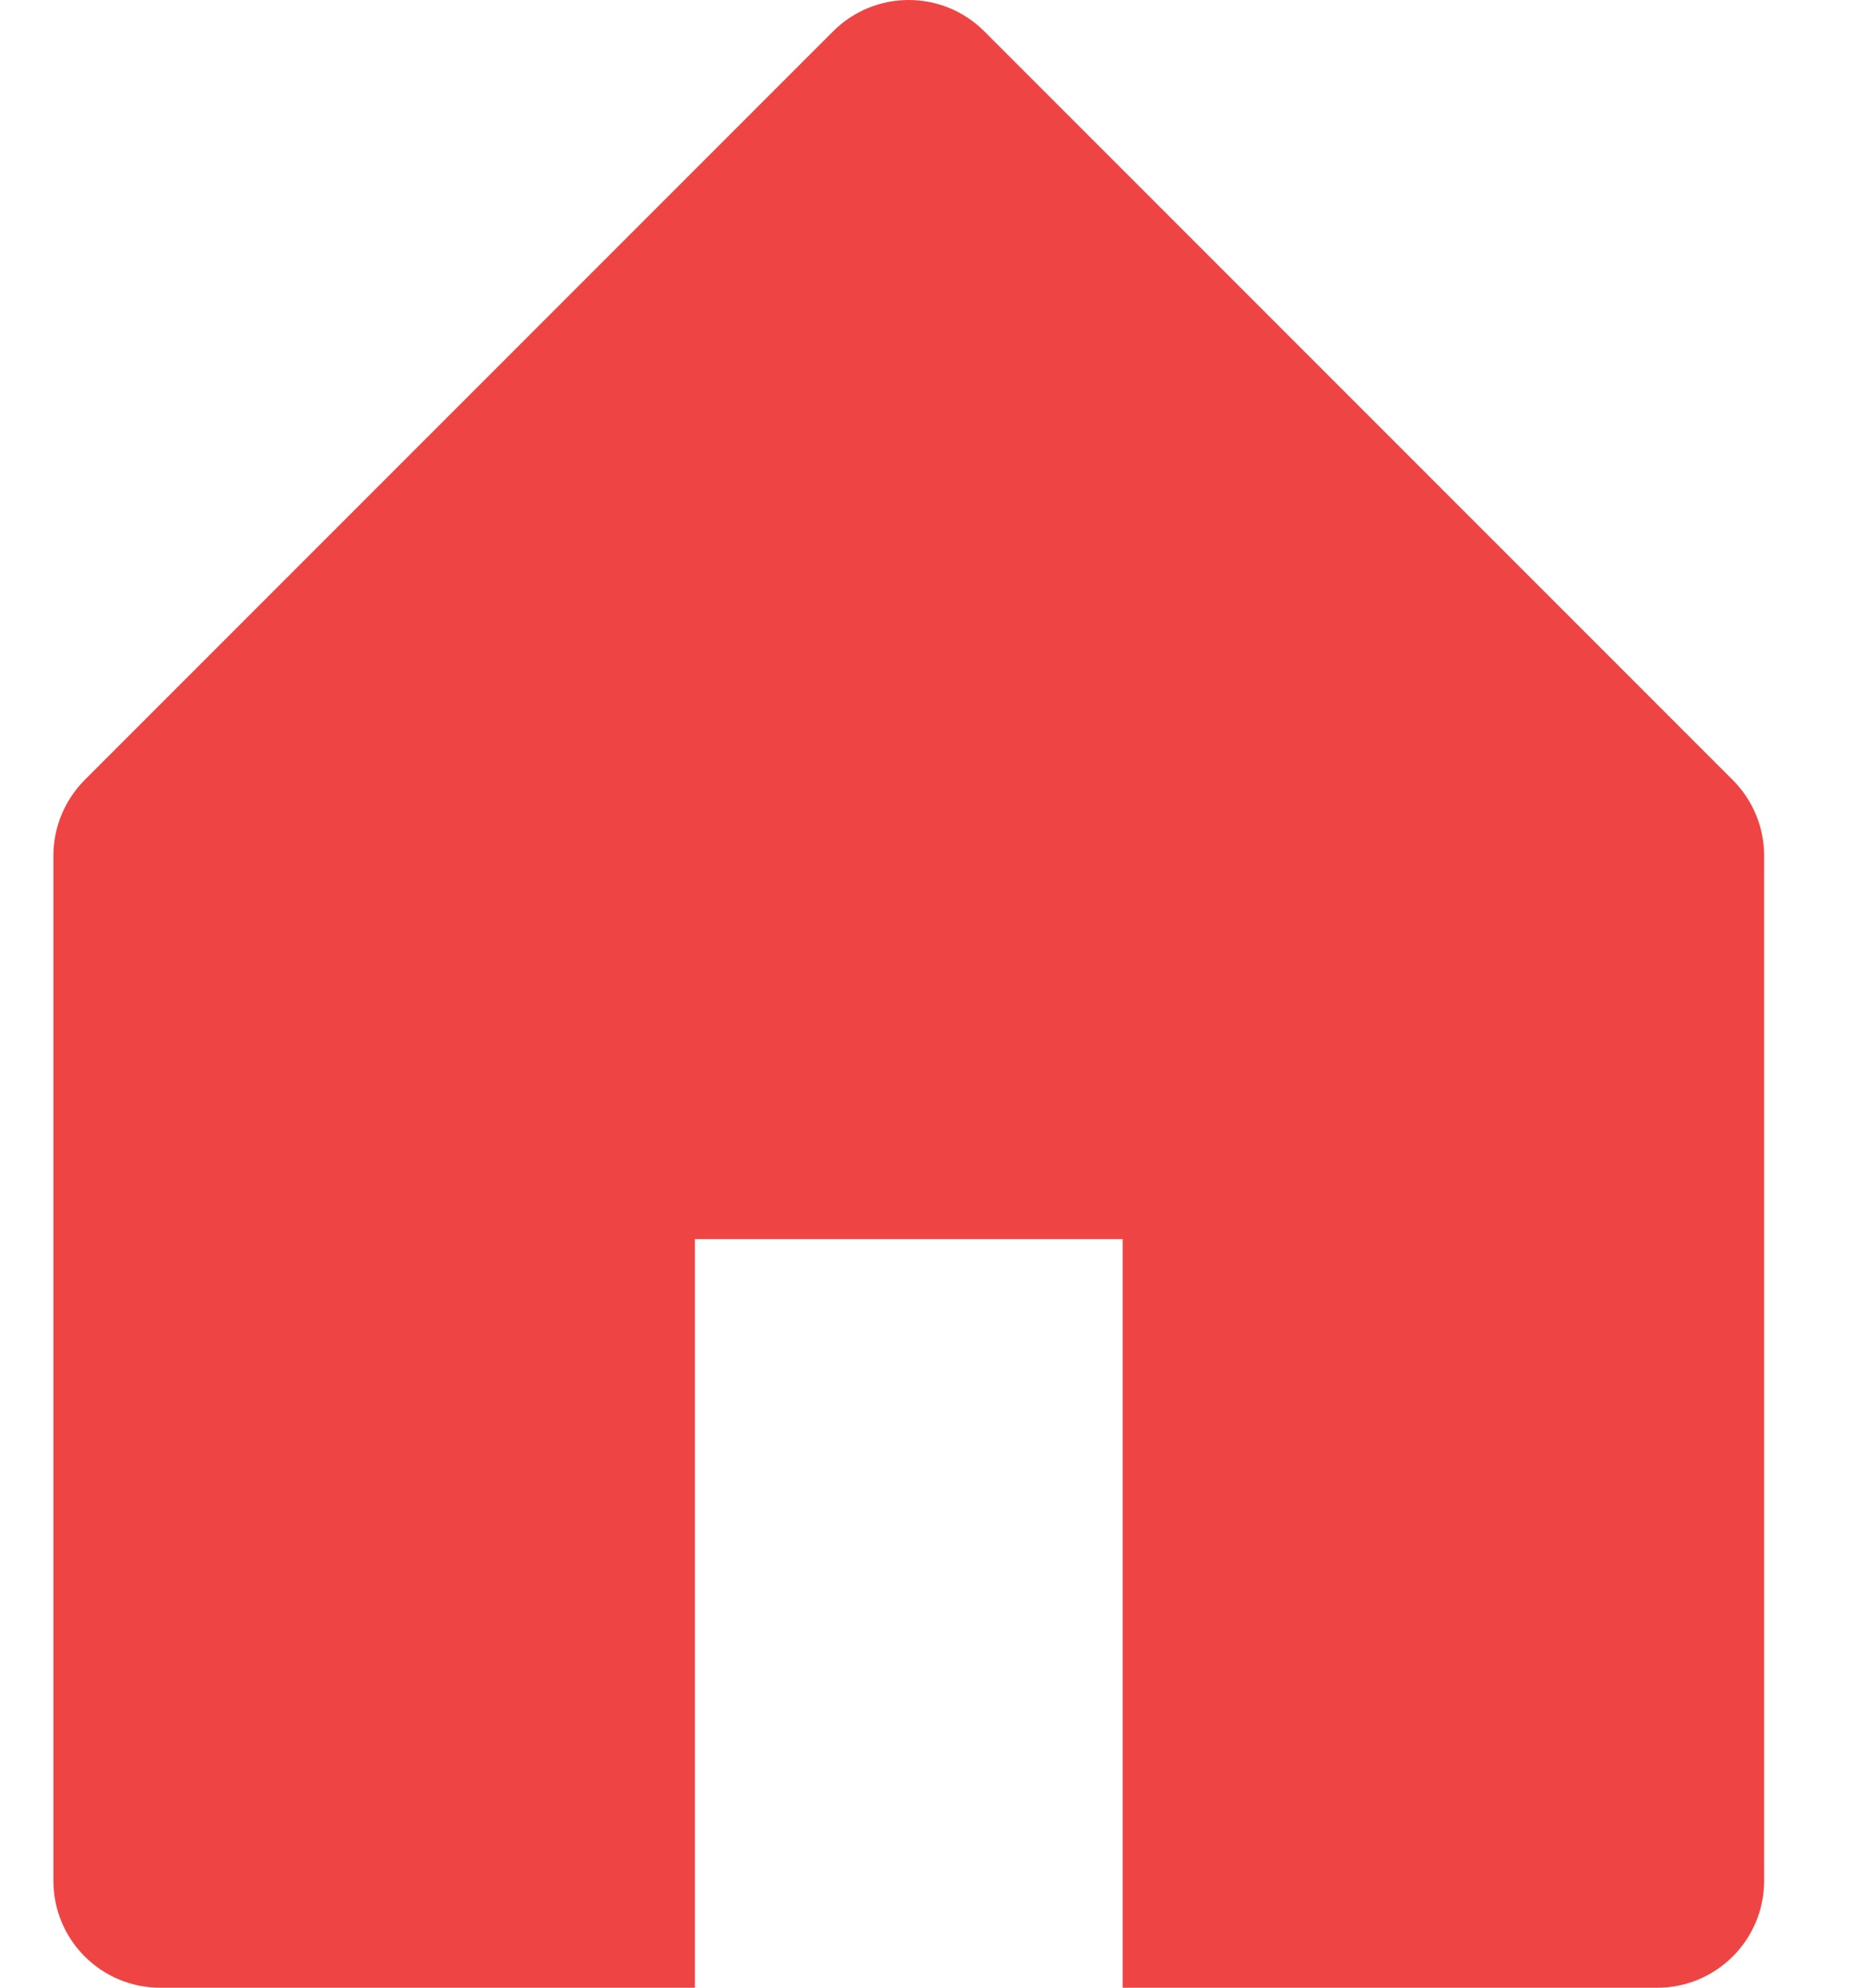 <svg width="15" height="16" viewBox="0 0 15 16" fill="none" xmlns="http://www.w3.org/2000/svg">
<path d="M0.682 6.278L6.708 0.252C7.044 -0.084 7.589 -0.084 7.925 0.252L13.951 6.278C14.113 6.44 14.204 6.659 14.204 6.887V15.139C14.204 15.615 13.818 16 13.343 16H9.039V9.974H5.595V16H1.291C0.815 16 0.43 15.615 0.43 15.139V6.887C0.43 6.659 0.521 6.44 0.682 6.278Z" fill="#EF4444"/>
</svg>
